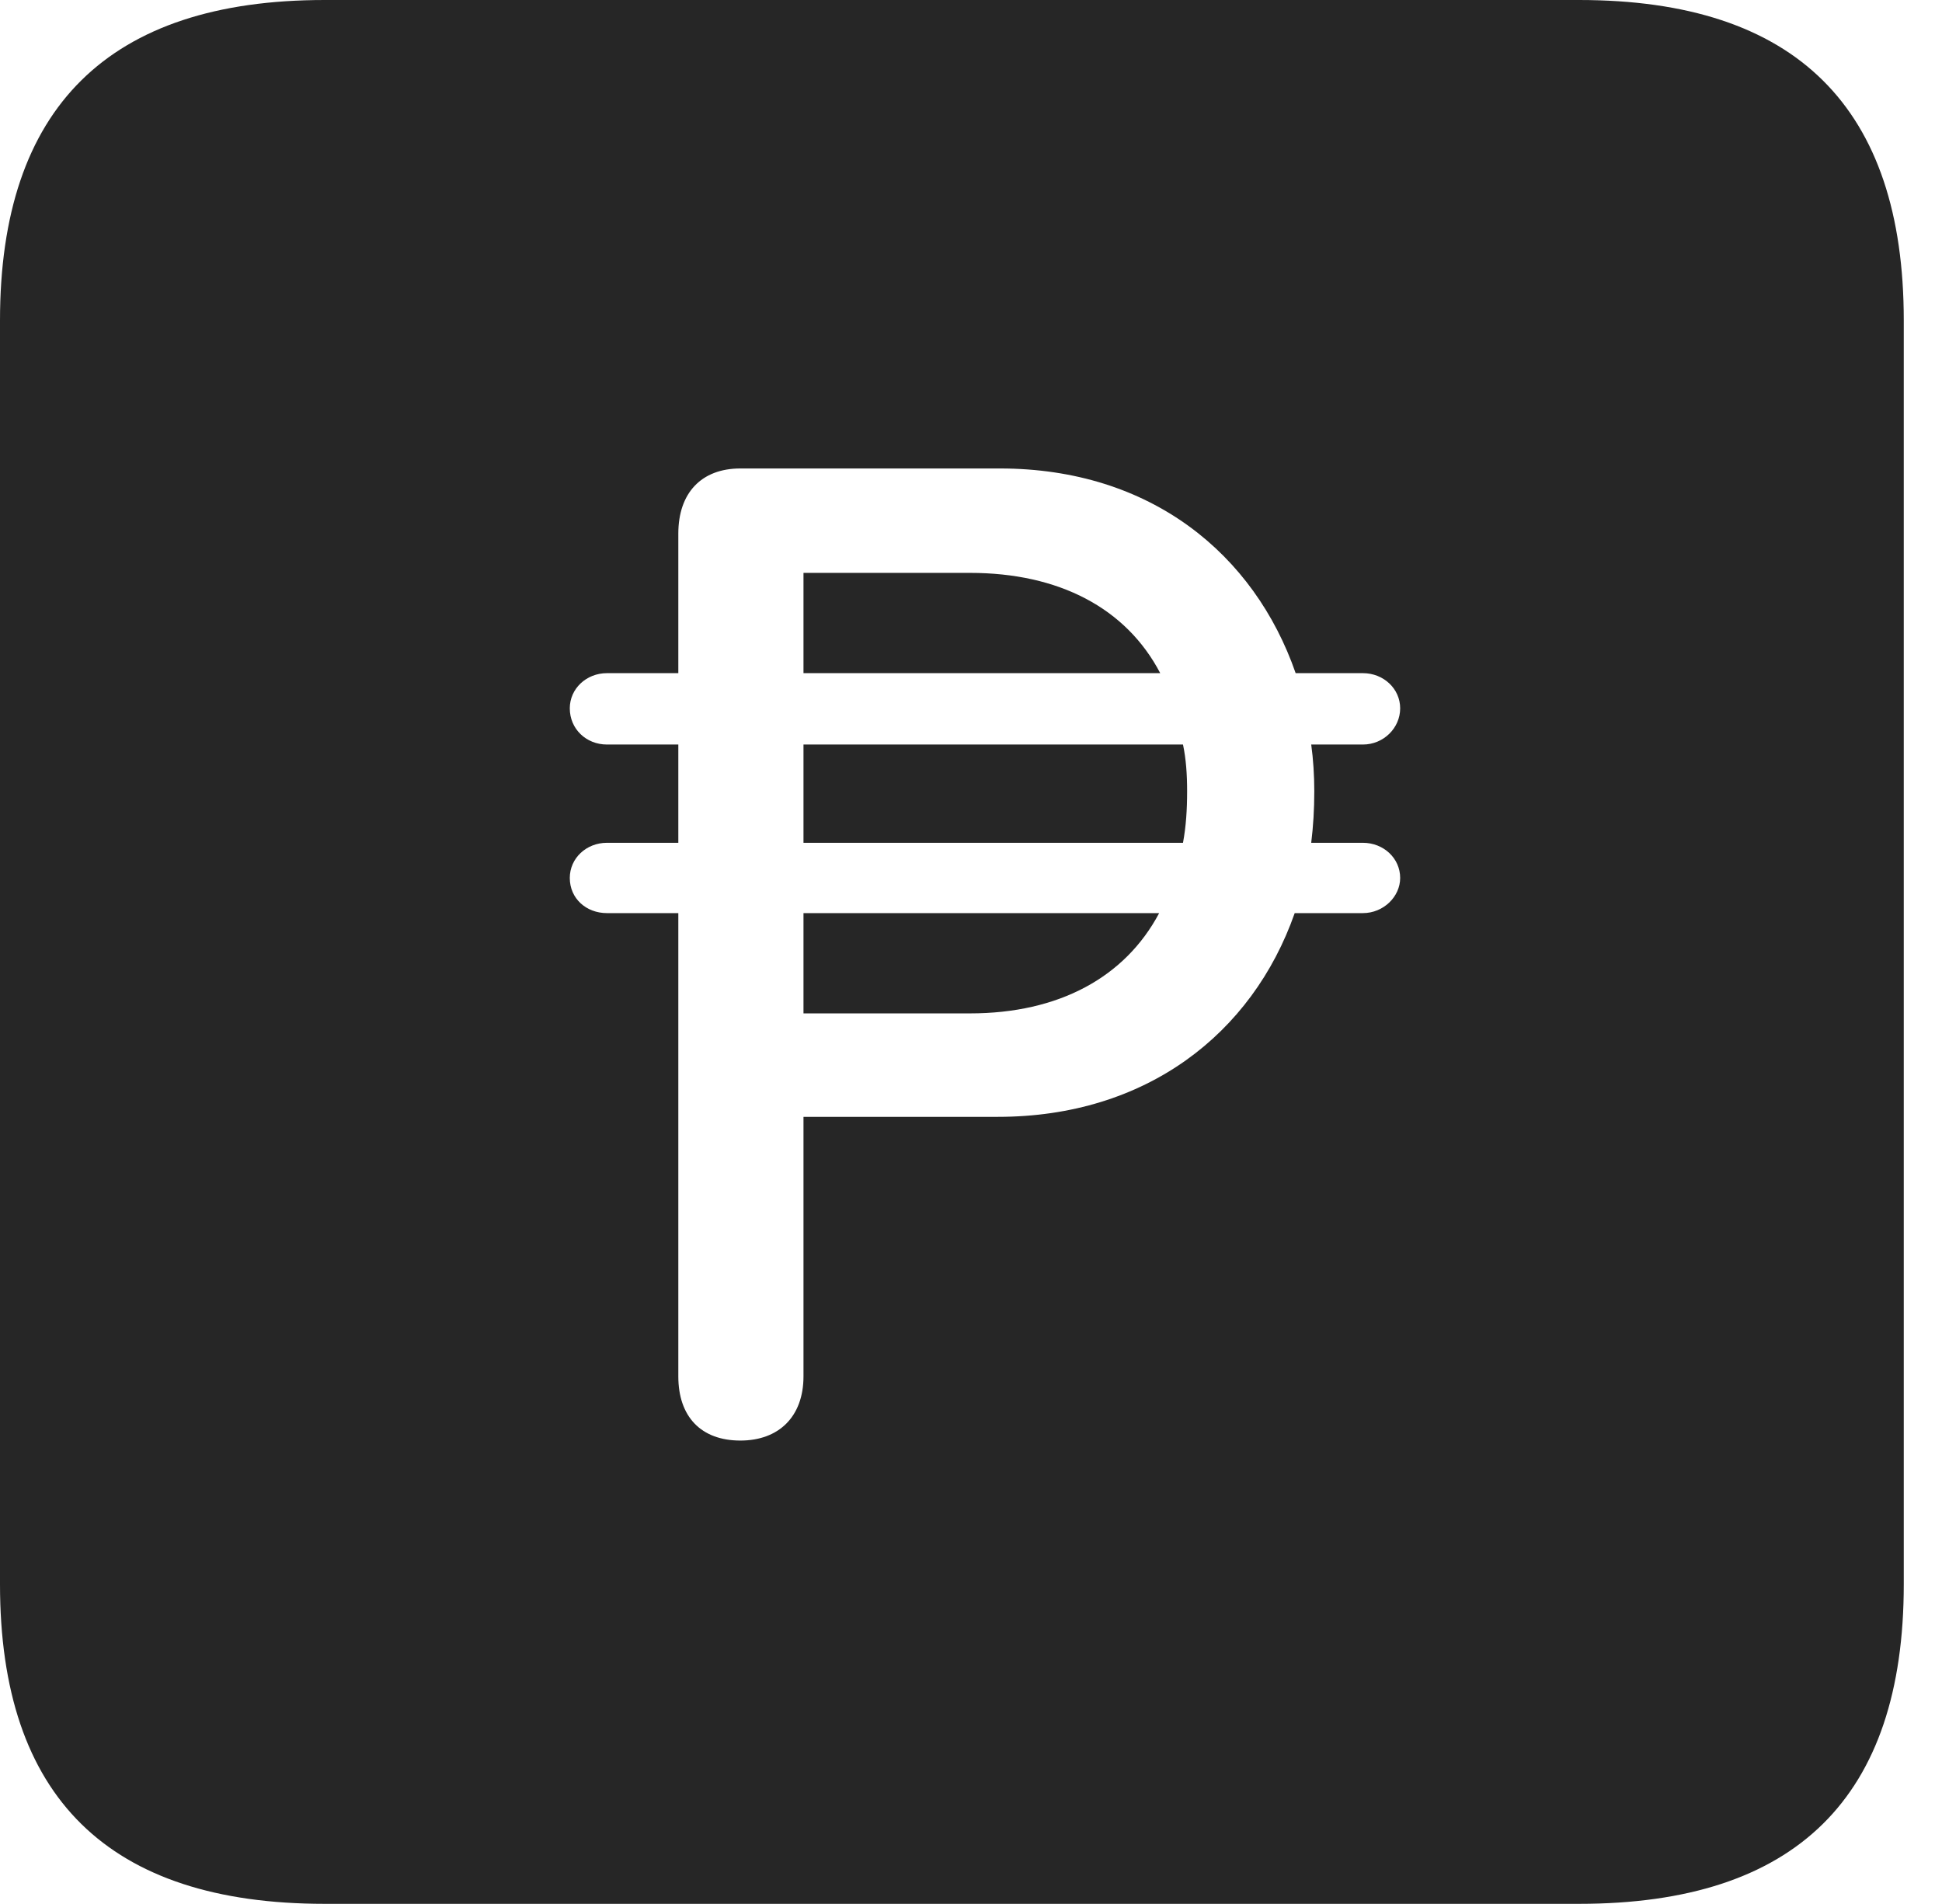 <?xml version="1.0" encoding="UTF-8"?>
<!--Generator: Apple Native CoreSVG 326-->
<!DOCTYPE svg
PUBLIC "-//W3C//DTD SVG 1.1//EN"
       "http://www.w3.org/Graphics/SVG/1.1/DTD/svg11.dtd">
<svg version="1.1" xmlns="http://www.w3.org/2000/svg" xmlns:xlink="http://www.w3.org/1999/xlink" viewBox="0 0 18.34 17.979">
 <g>
  <rect height="17.979" opacity="0" width="18.34" x="0" y="0"/>
  <path d="M17.979 3.027L17.979 14.961C17.979 16.973 16.963 17.979 14.912 17.979L3.066 17.979C1.025 17.979 0 16.973 0 14.961L0 3.027C0 1.016 1.025 0 3.066 0L14.912 0C16.963 0 17.979 1.016 17.979 3.027ZM6.992 4.424C6.621 4.424 6.406 4.658 6.406 5.039L6.406 6.357L5.732 6.357C5.537 6.357 5.381 6.504 5.381 6.689C5.381 6.885 5.537 7.031 5.732 7.031L6.406 7.031L6.406 7.959L5.732 7.959C5.537 7.959 5.381 8.105 5.381 8.291C5.381 8.486 5.537 8.623 5.732 8.623L6.406 8.623L6.406 12.998C6.406 13.379 6.621 13.604 6.992 13.604C7.354 13.604 7.588 13.379 7.588 12.998L7.588 10.547L9.424 10.547C10.82 10.547 11.826 9.766 12.227 8.623L12.871 8.623C13.066 8.623 13.223 8.467 13.223 8.291C13.223 8.105 13.066 7.959 12.871 7.959L12.383 7.959C12.402 7.803 12.412 7.646 12.412 7.471C12.412 7.324 12.402 7.168 12.383 7.031L12.871 7.031C13.066 7.031 13.223 6.875 13.223 6.689C13.223 6.504 13.066 6.357 12.871 6.357L12.236 6.357C11.846 5.234 10.869 4.424 9.443 4.424ZM9.16 9.57L7.588 9.57L7.588 8.623L10.947 8.623C10.625 9.229 10 9.57 9.16 9.57ZM11.211 7.471C11.211 7.646 11.201 7.803 11.172 7.959L7.588 7.959L7.588 7.031L11.172 7.031C11.201 7.168 11.211 7.314 11.211 7.471ZM10.957 6.357L7.588 6.357L7.588 5.41L9.16 5.41C10 5.41 10.635 5.742 10.957 6.357Z" fill="black" fill-opacity="0.85"/>
 </g>
</svg>
